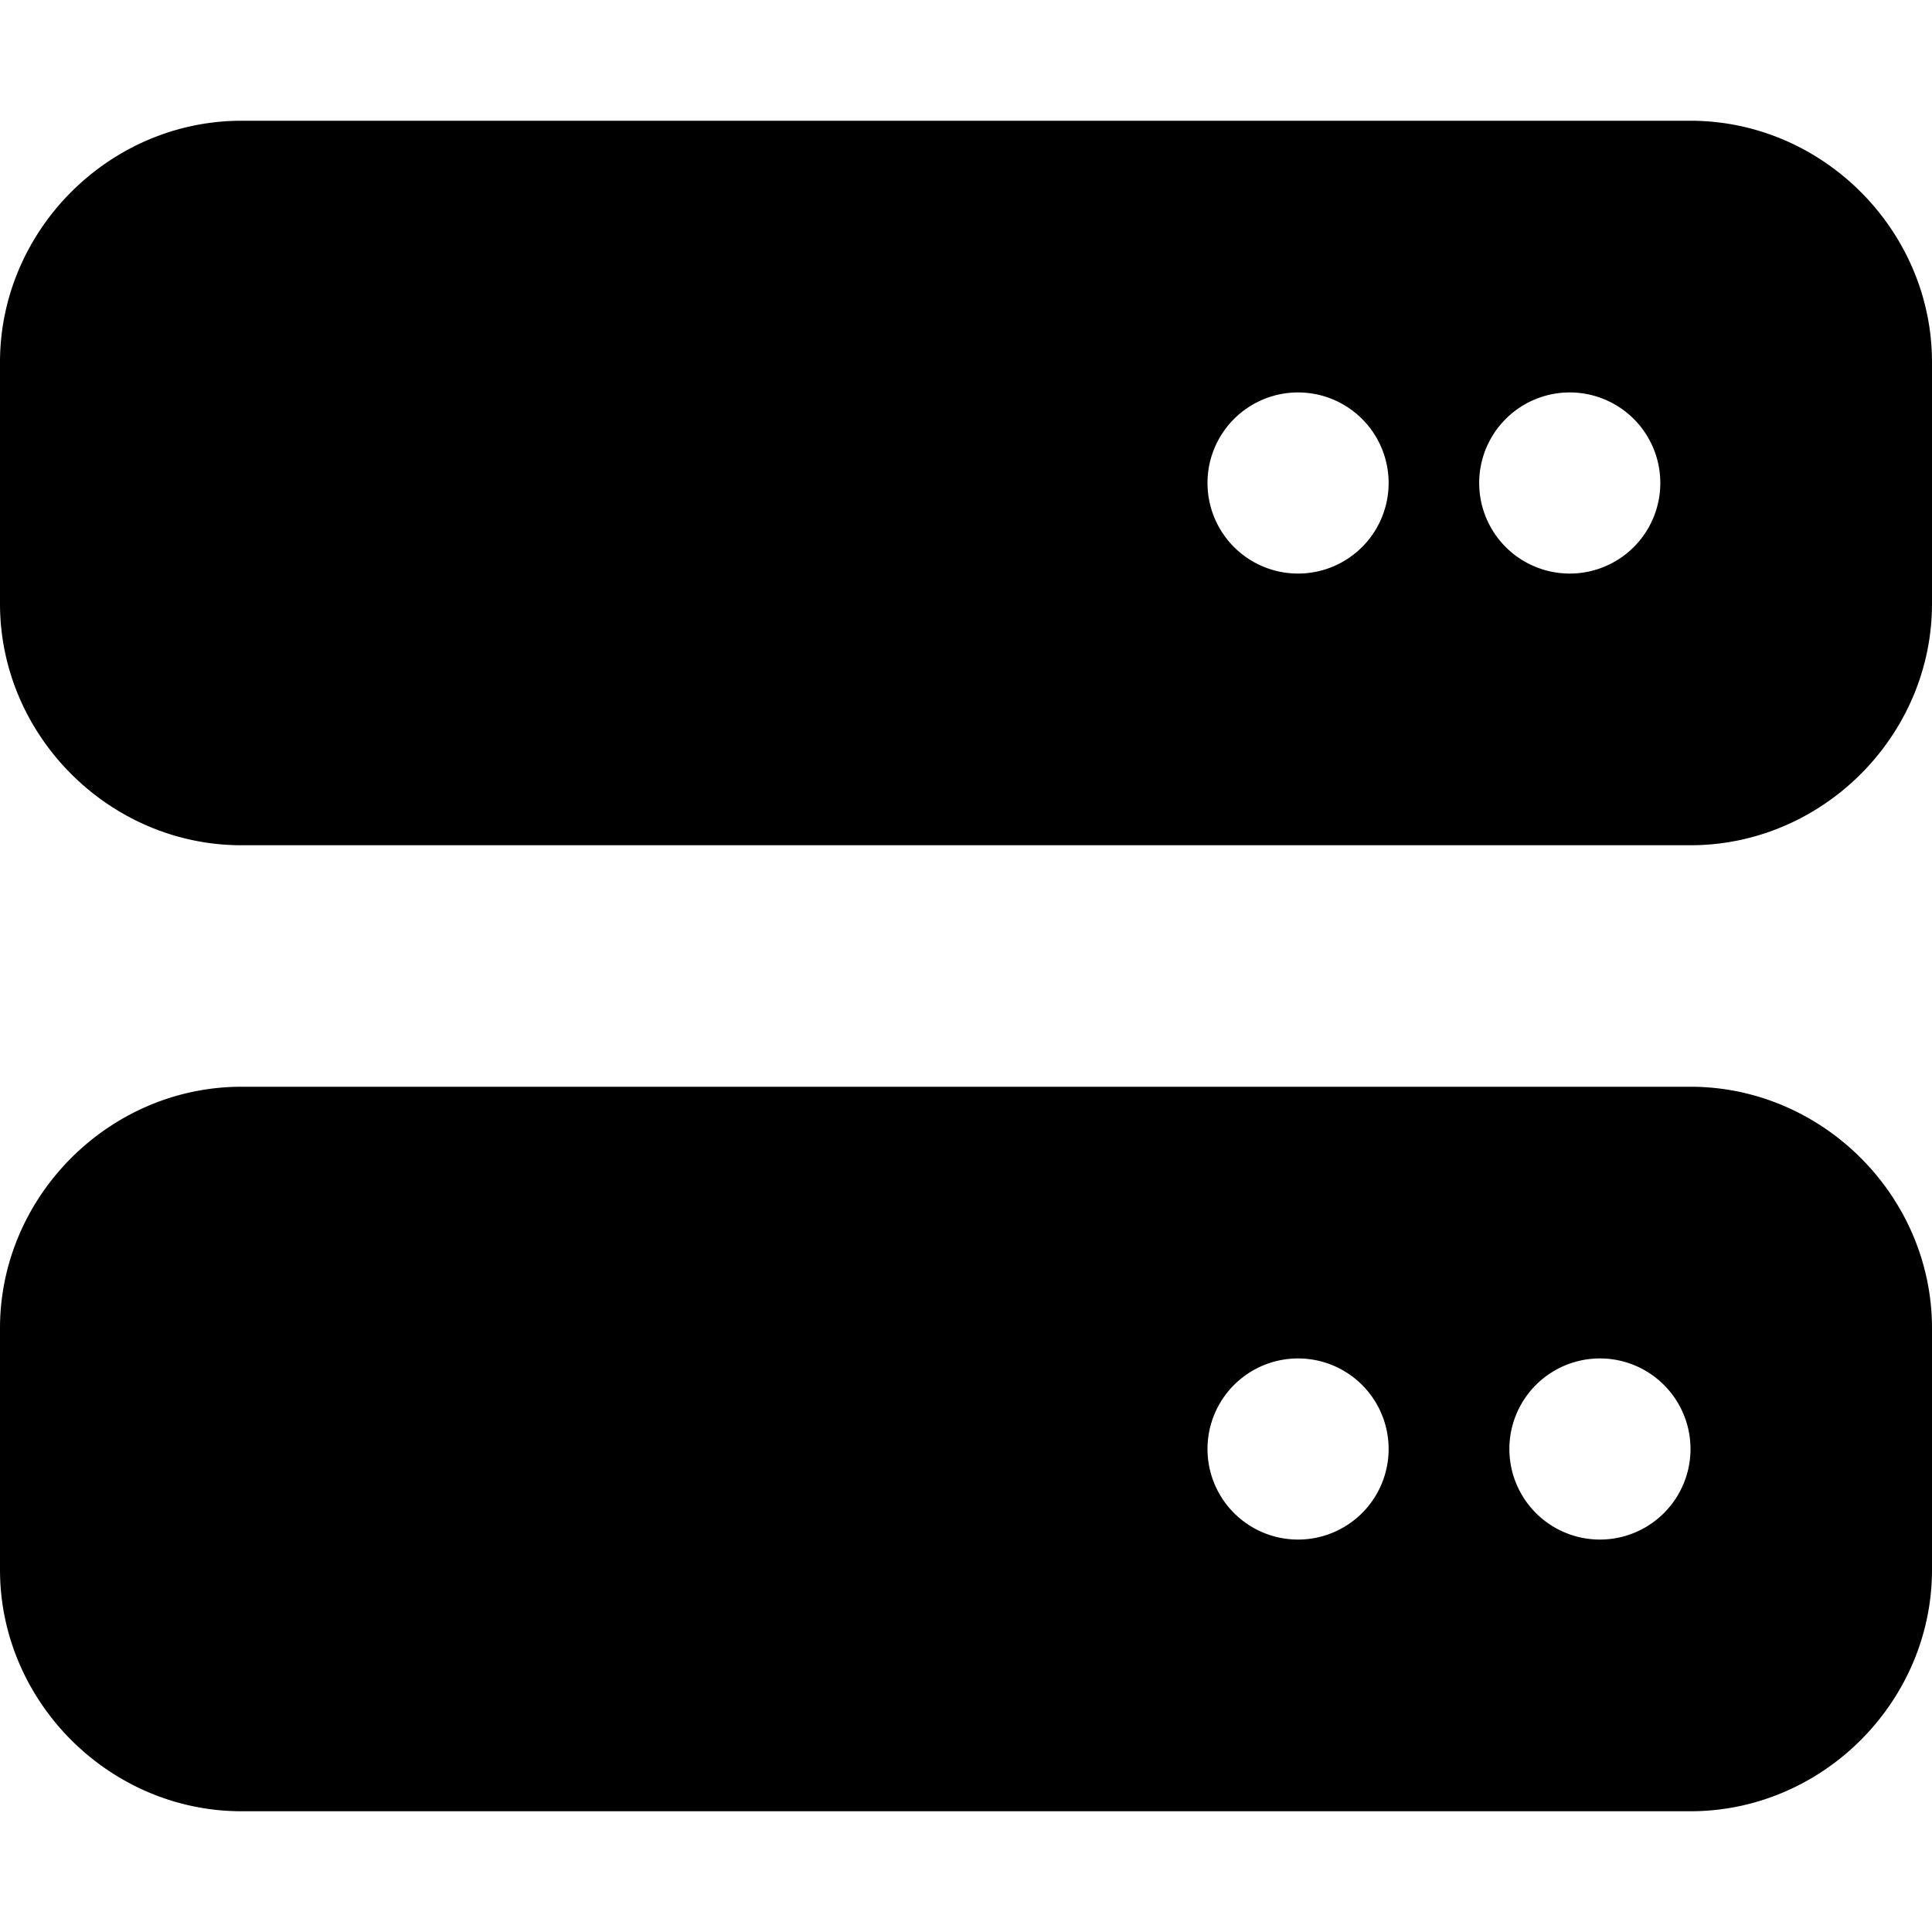 <svg xmlns="http://www.w3.org/2000/svg" viewBox="0 0 512 512"><path d="M64 32C29 32 0 61 0 96v64c0 35 29 64 64 64h384c35 0 64-29 64-64V96c0-35-29-64-64-64H64zm280 72a24 24 0 1 1 0 48 24 24 0 1 1 0-48zm48 24a24 24 0 1 1 48 0 24 24 0 1 1-48 0zM64 288c-35 0-64 29-64 64v64c0 35 29 64 64 64h384c35 0 64-29 64-64v-64c0-35-29-64-64-64H64zm280 72a24 24 0 1 1 0 48 24 24 0 1 1 0-48zm56 24a24 24 0 1 1 48 0 24 24 0 1 1-48 0z"/></svg>